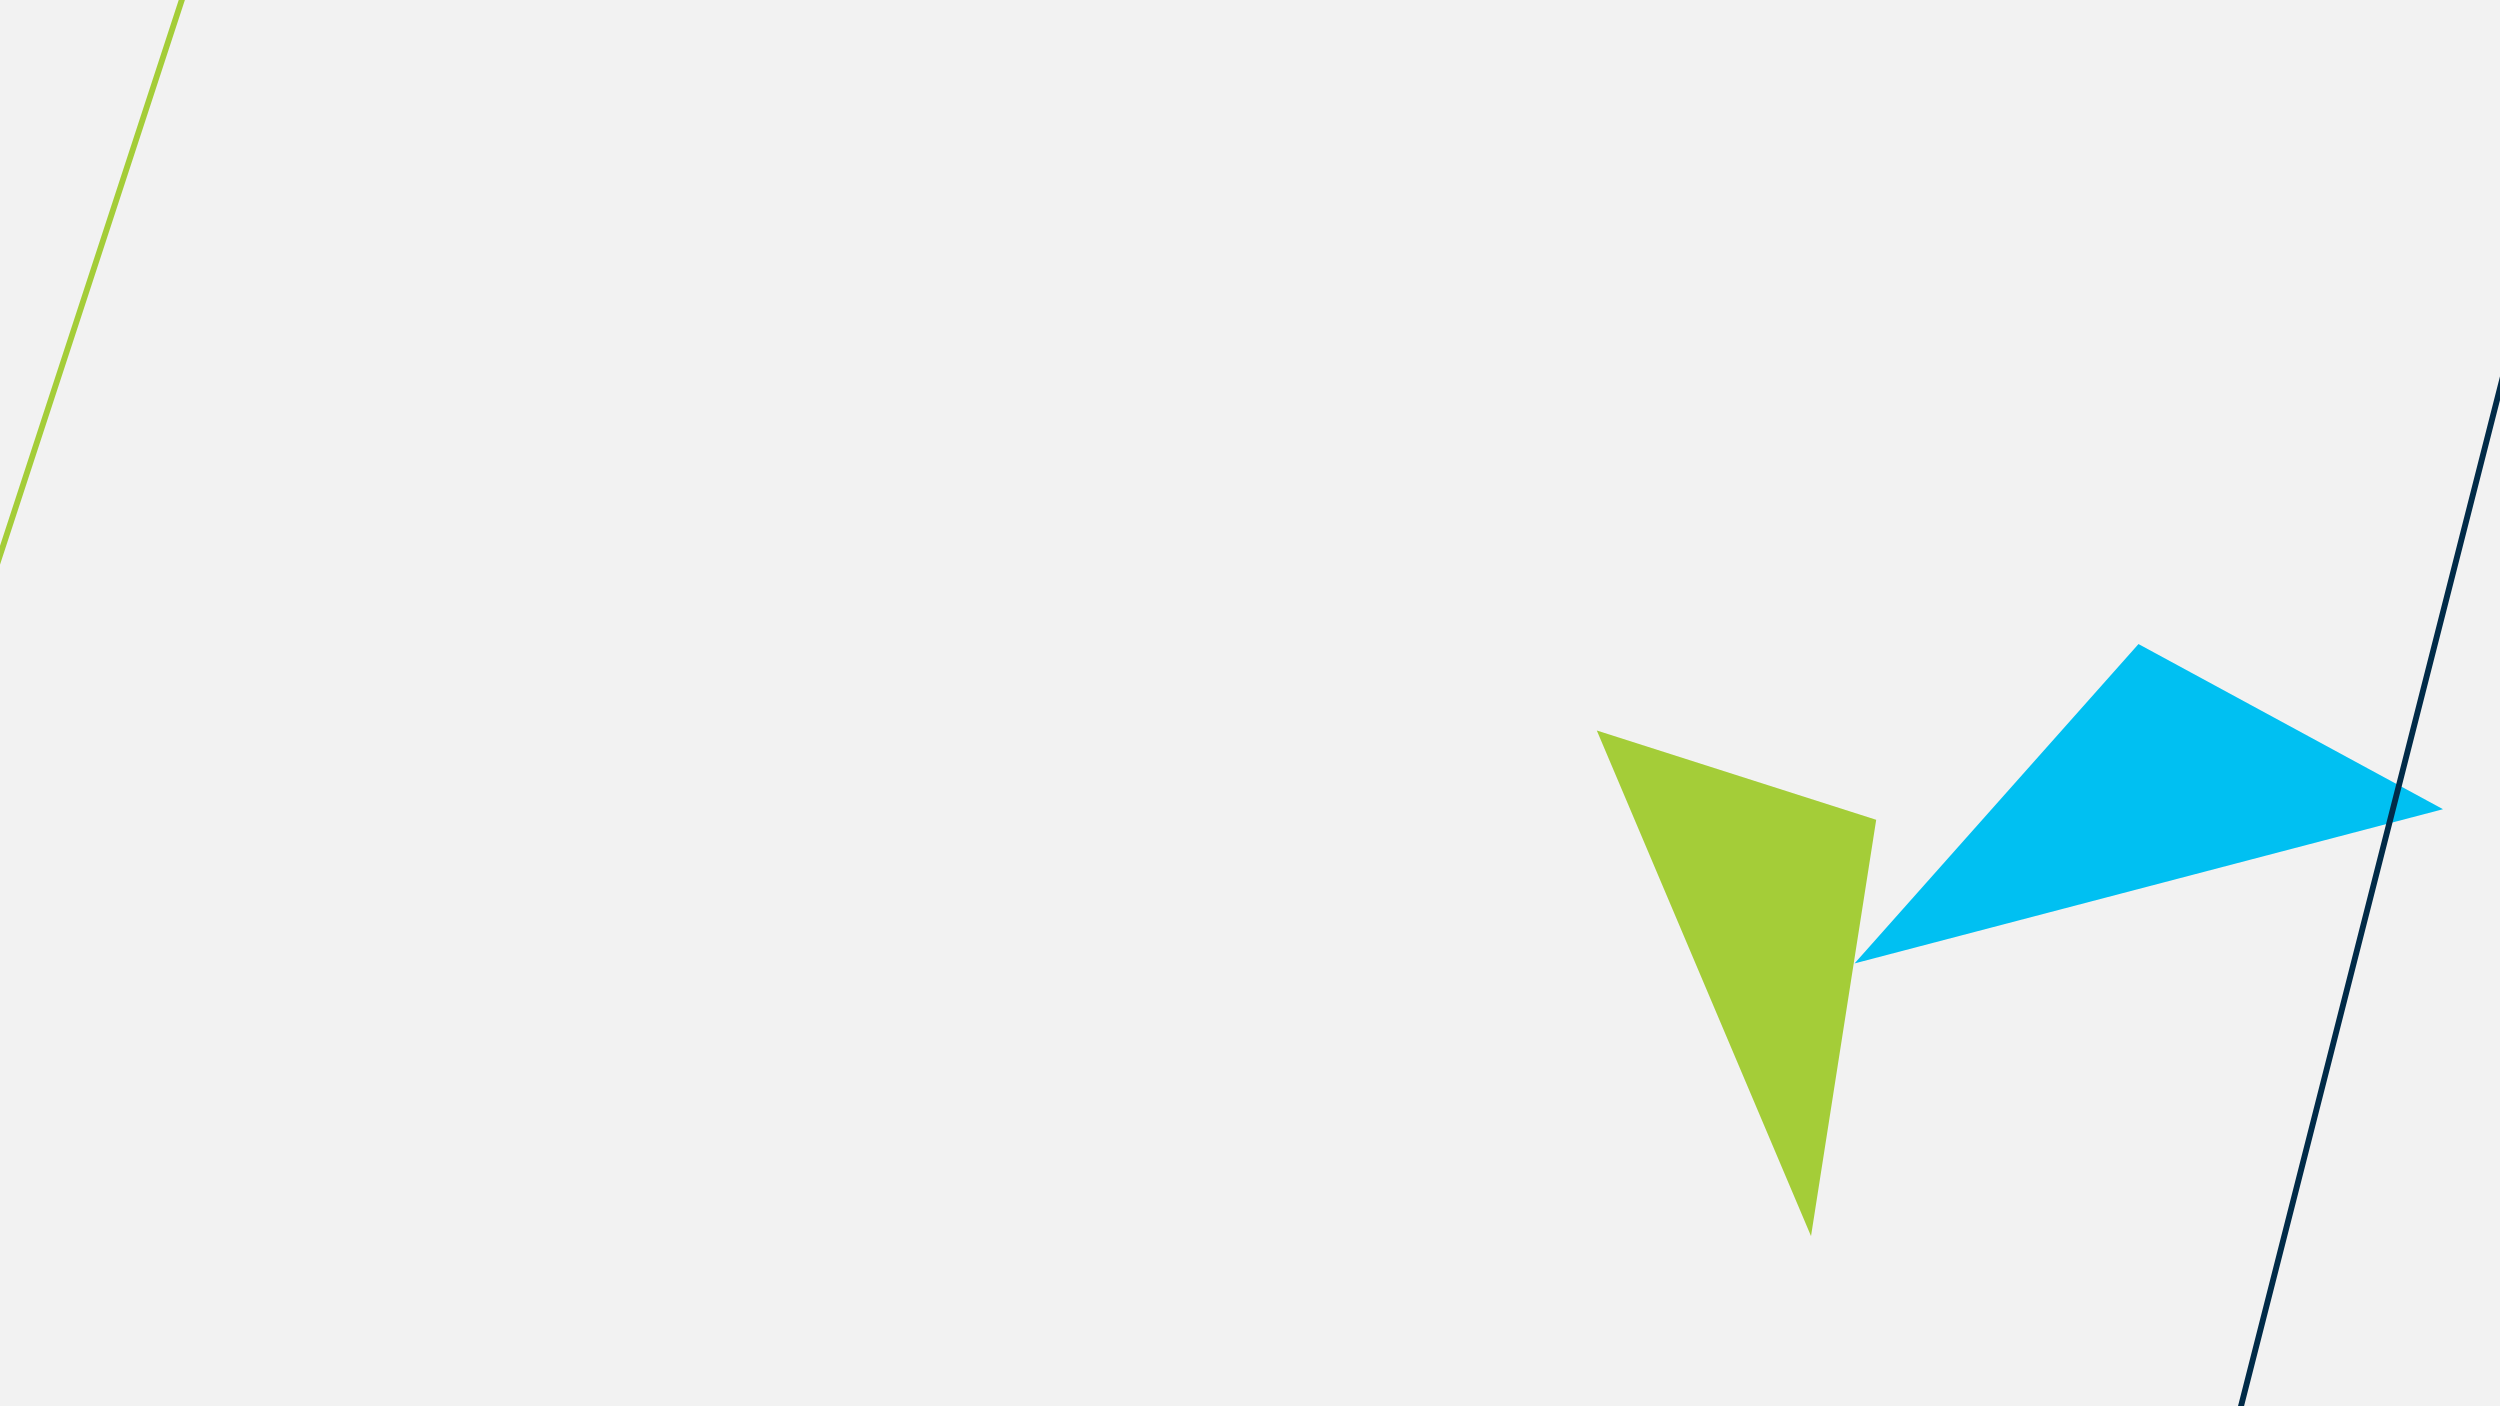 <?xml version="1.0" encoding="utf-8"?>
<!-- Generator: Adobe Illustrator 24.2.1, SVG Export Plug-In . SVG Version: 6.00 Build 0)  -->
<svg version="1.1" id="laptopBgSvg" xmlns="http://www.w3.org/2000/svg" xmlns:xlink="http://www.w3.org/1999/xlink" x="0px"
	 y="0px" width="3840px" height="2160px" viewBox="0 0 3840 2160" enable-background="new 0 0 3840 2160" xml:space="preserve">
<rect id="_x2D_.bgColor-" x="-6.48" y="-5.2" fill="#F2F2F2" width="3850.19" height="2165.6"/>
<g id="_x2D_.bgScene-">
	<g id="_x2D_.moveElements-">
		<g>
			<g>
				<polygon id="_x2D_.rotationRight-" fill="#A4CD38" points="2881.84,1259.2 2452.69,1122.06 2781.73,1898.67 				"/>
				<rect x="-0.82" y="0.25" fill="none" width="3844.53" height="2159.75"/>
			</g>
		</g>
		<g>
			<g>
				<polygon id="_x2D_.rotationLeft-" fill="#00C0F2" points="3284.72,989.27 3752.44,1242.95 2848.61,1479.8 				"/>
				<rect x="-0.82" y="0.25" fill="none" width="3844.53" height="2159.75"/>
			</g>
		</g>
	</g>
</g>
<g id="_x2D_.lineBG-_1_">
	<g>
		
			<line fill="#012B48" stroke="#A4CD38" stroke-width="9" stroke-miterlimit="10" x1="501.01" y1="-677.33" x2="-413.6" y2="2116.12"/>
		<rect x="-211.34" y="-261.08" fill="none" width="3844.53" height="2159.75"/>
	</g>
</g>
<g id="_x2D_.lineBG-">
	<g>
		
			<line fill="#FFFFFF" stroke="#012B48" stroke-width="9" stroke-miterlimit="10" x1="3279.55" y1="2799.04" x2="4063.44" y2="-281.91"/>
		<rect x="151.16" y="234.88" fill="none" width="3844.53" height="2159.75"/>
	</g>
</g>
<rect x="-0.82" y="0.25" fill="none" width="3844.53" height="2159.75"/>
</svg>
